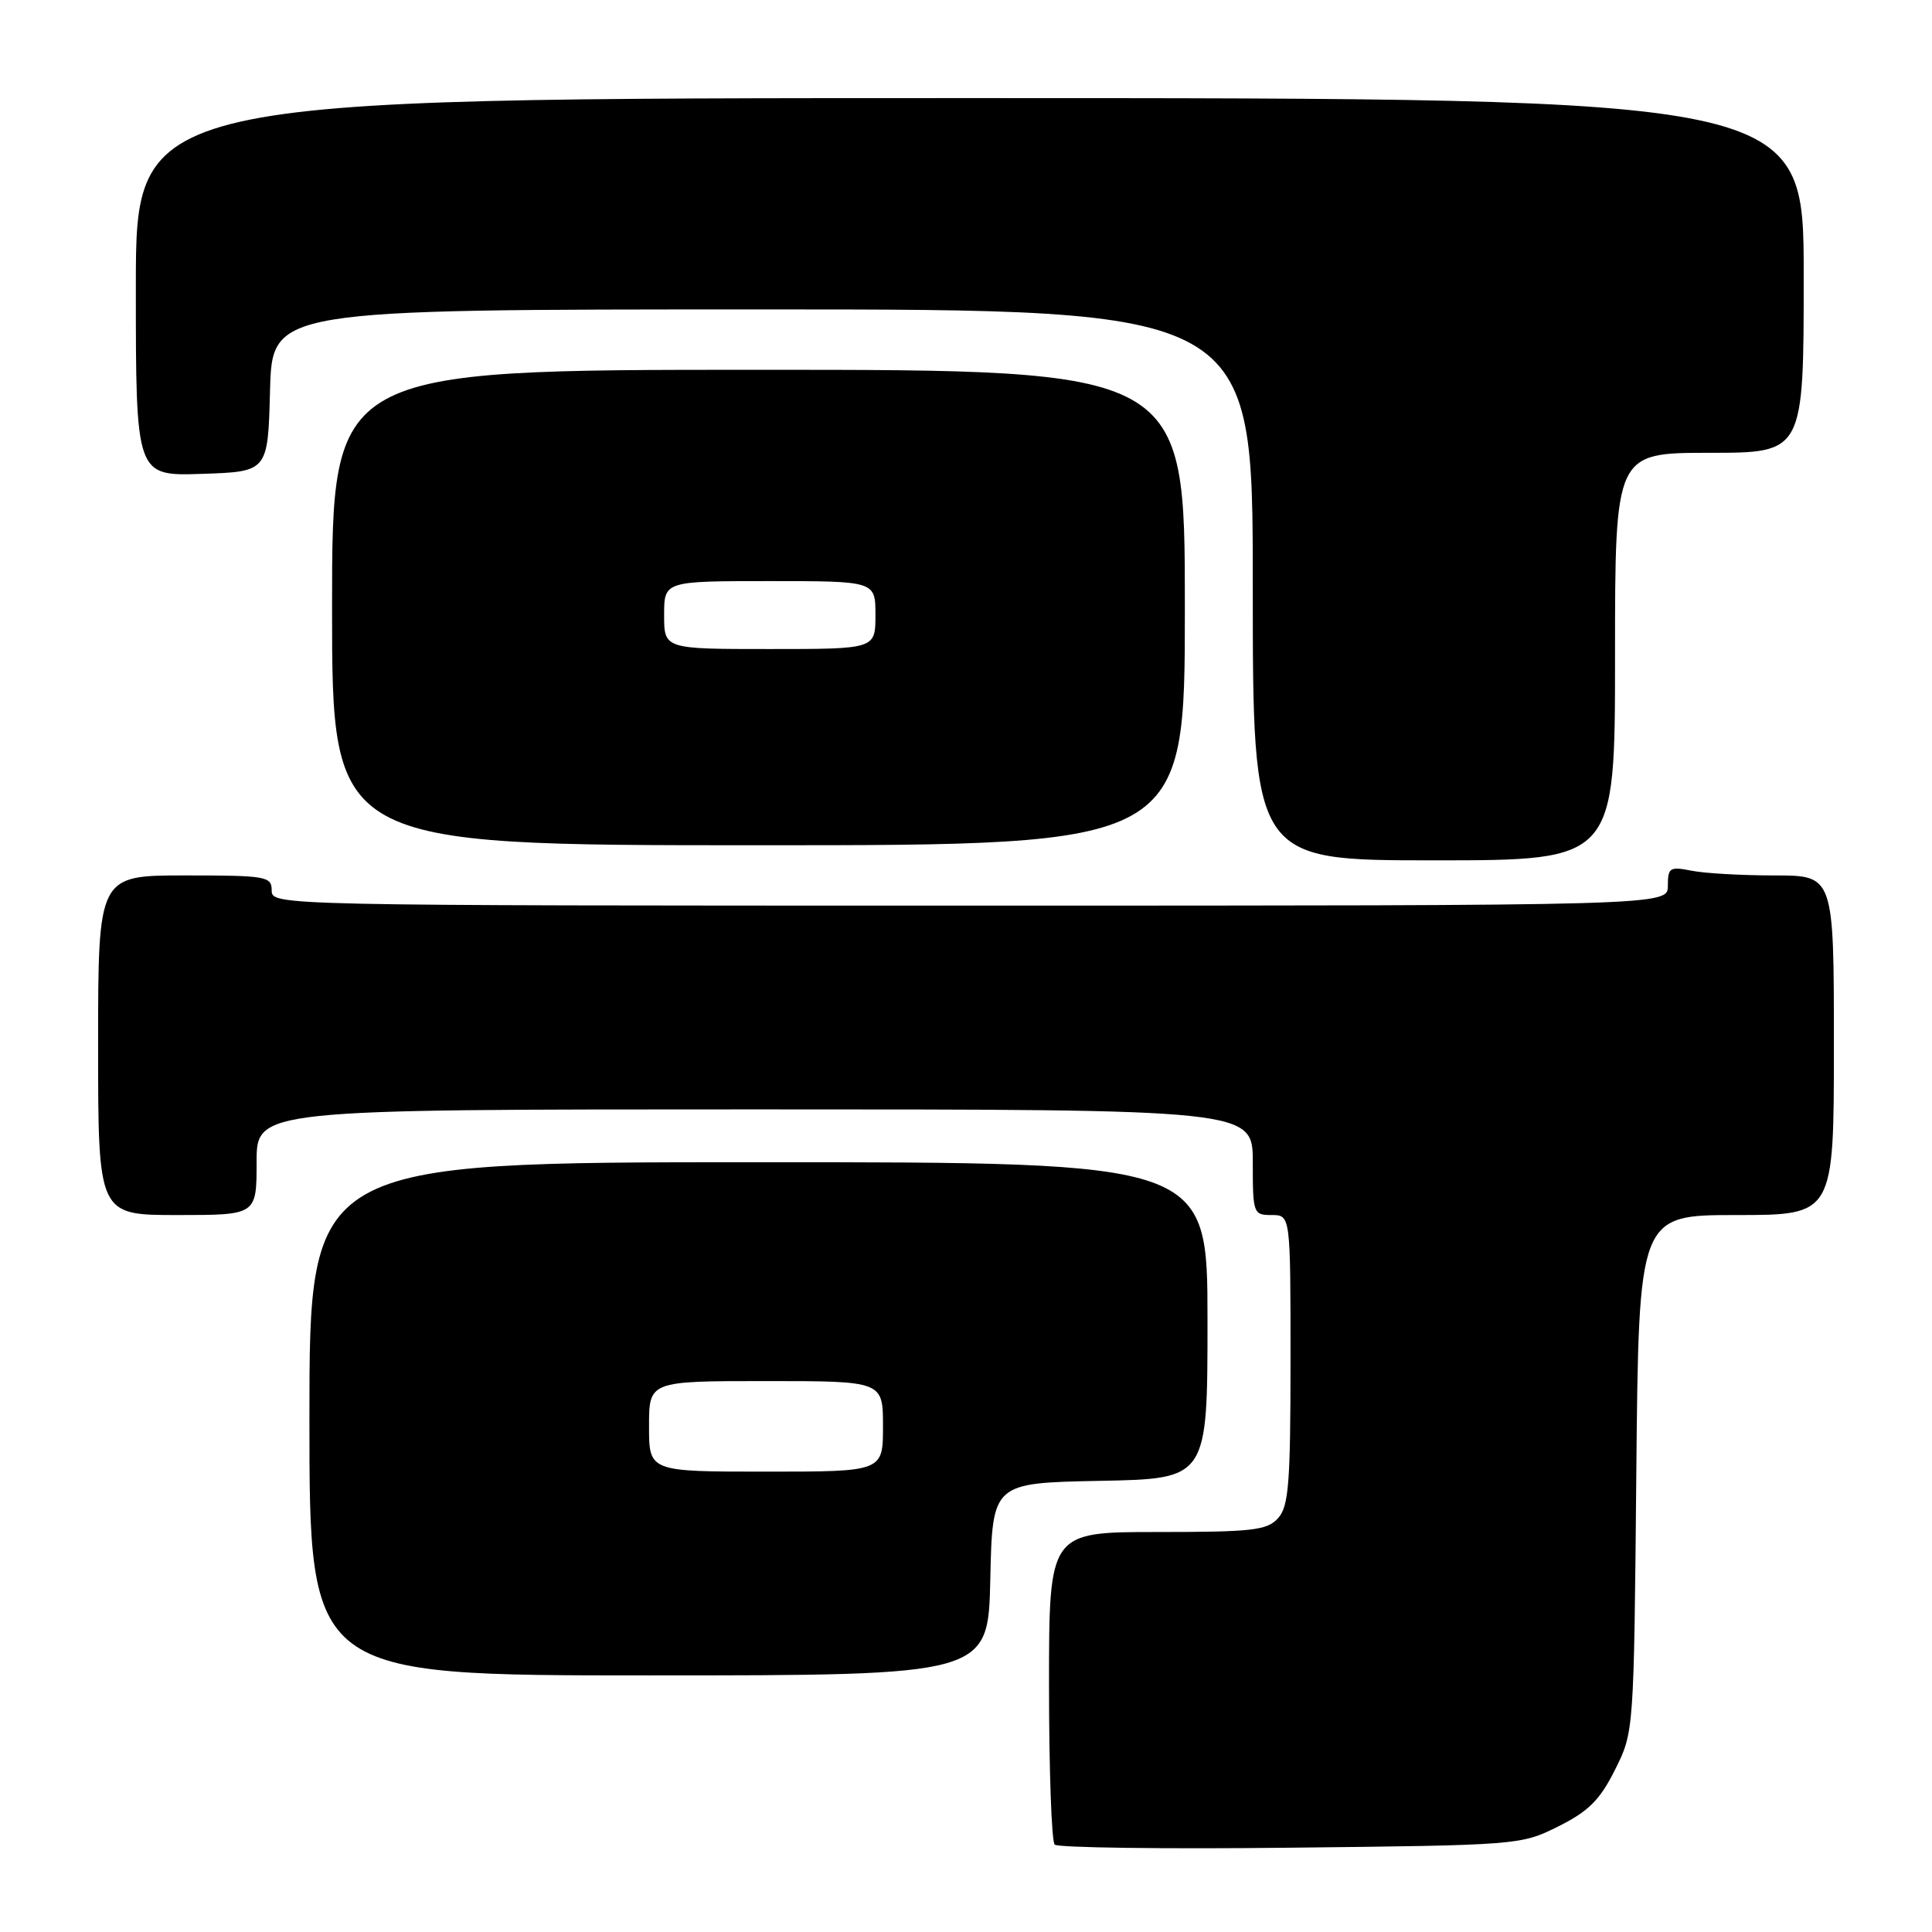 <?xml version="1.0" encoding="UTF-8" standalone="no"?>
<!DOCTYPE svg PUBLIC "-//W3C//DTD SVG 1.1//EN" "http://www.w3.org/Graphics/SVG/1.1/DTD/svg11.dtd" >
<svg xmlns="http://www.w3.org/2000/svg" xmlns:xlink="http://www.w3.org/1999/xlink" version="1.1" viewBox="0 0 256 256">
 <g >
 <path fill="currentColor"
d=" M 206.50 242.00 C 210.50 240.00 212.00 238.50 214.00 234.50 C 216.50 229.50 216.50 229.48 216.82 195.25 C 217.14 161.00 217.14 161.00 230.07 161.00 C 243.00 161.00 243.00 161.00 243.00 138.50 C 243.00 116.00 243.00 116.00 235.12 116.00 C 230.79 116.00 225.84 115.72 224.12 115.37 C 221.26 114.80 221.00 114.97 221.00 117.37 C 221.00 120.00 221.00 120.00 128.50 120.00 C 36.67 120.00 36.00 119.99 36.00 118.00 C 36.00 116.12 35.33 116.00 24.50 116.00 C 13.00 116.00 13.00 116.00 13.00 138.50 C 13.00 161.00 13.00 161.00 23.50 161.00 C 34.00 161.00 34.00 161.00 34.00 154.00 C 34.00 147.00 34.00 147.00 100.00 147.00 C 166.00 147.00 166.00 147.00 166.00 154.00 C 166.00 160.80 166.07 161.00 168.50 161.00 C 171.00 161.00 171.00 161.00 171.00 180.17 C 171.00 196.61 170.76 199.60 169.35 201.17 C 167.89 202.78 165.97 203.00 153.35 203.00 C 139.00 203.00 139.00 203.00 139.00 223.33 C 139.00 234.52 139.34 244.00 139.75 244.42 C 140.16 244.83 154.22 245.02 171.00 244.83 C 201.22 244.50 201.55 244.48 206.50 242.00 Z  M 131.22 209.25 C 131.50 196.50 131.50 196.50 145.75 196.22 C 160.00 195.95 160.00 195.95 160.00 174.97 C 160.00 154.00 160.00 154.00 100.50 154.00 C 41.00 154.00 41.00 154.00 41.00 188.00 C 41.00 222.00 41.00 222.00 85.97 222.00 C 130.94 222.00 130.94 222.00 131.22 209.25 Z  M 214.00 87.00 C 214.00 60.00 214.00 60.00 226.50 60.00 C 239.00 60.00 239.00 60.00 239.00 36.50 C 239.00 13.00 239.00 13.00 128.50 13.00 C 18.00 13.00 18.00 13.00 18.00 38.04 C 18.00 63.08 18.00 63.08 26.75 62.79 C 35.50 62.50 35.50 62.50 35.78 51.75 C 36.07 41.00 36.07 41.00 101.03 41.00 C 166.00 41.00 166.00 41.00 166.00 77.50 C 166.00 114.00 166.00 114.00 190.00 114.00 C 214.00 114.00 214.00 114.00 214.00 87.00 Z  M 157.00 80.50 C 157.00 49.00 157.00 49.00 100.50 49.00 C 44.00 49.00 44.00 49.00 44.00 80.50 C 44.00 112.00 44.00 112.00 100.50 112.00 C 157.00 112.00 157.00 112.00 157.00 80.50 Z  M 86.00 189.00 C 86.00 183.00 86.00 183.00 101.50 183.00 C 117.00 183.00 117.00 183.00 117.00 189.00 C 117.00 195.00 117.00 195.00 101.50 195.00 C 86.00 195.00 86.00 195.00 86.00 189.00 Z  M 88.00 81.50 C 88.00 77.00 88.00 77.00 102.00 77.00 C 116.00 77.00 116.00 77.00 116.00 81.50 C 116.00 86.00 116.00 86.00 102.00 86.00 C 88.00 86.00 88.00 86.00 88.00 81.50 Z "/>
</g>
</svg>